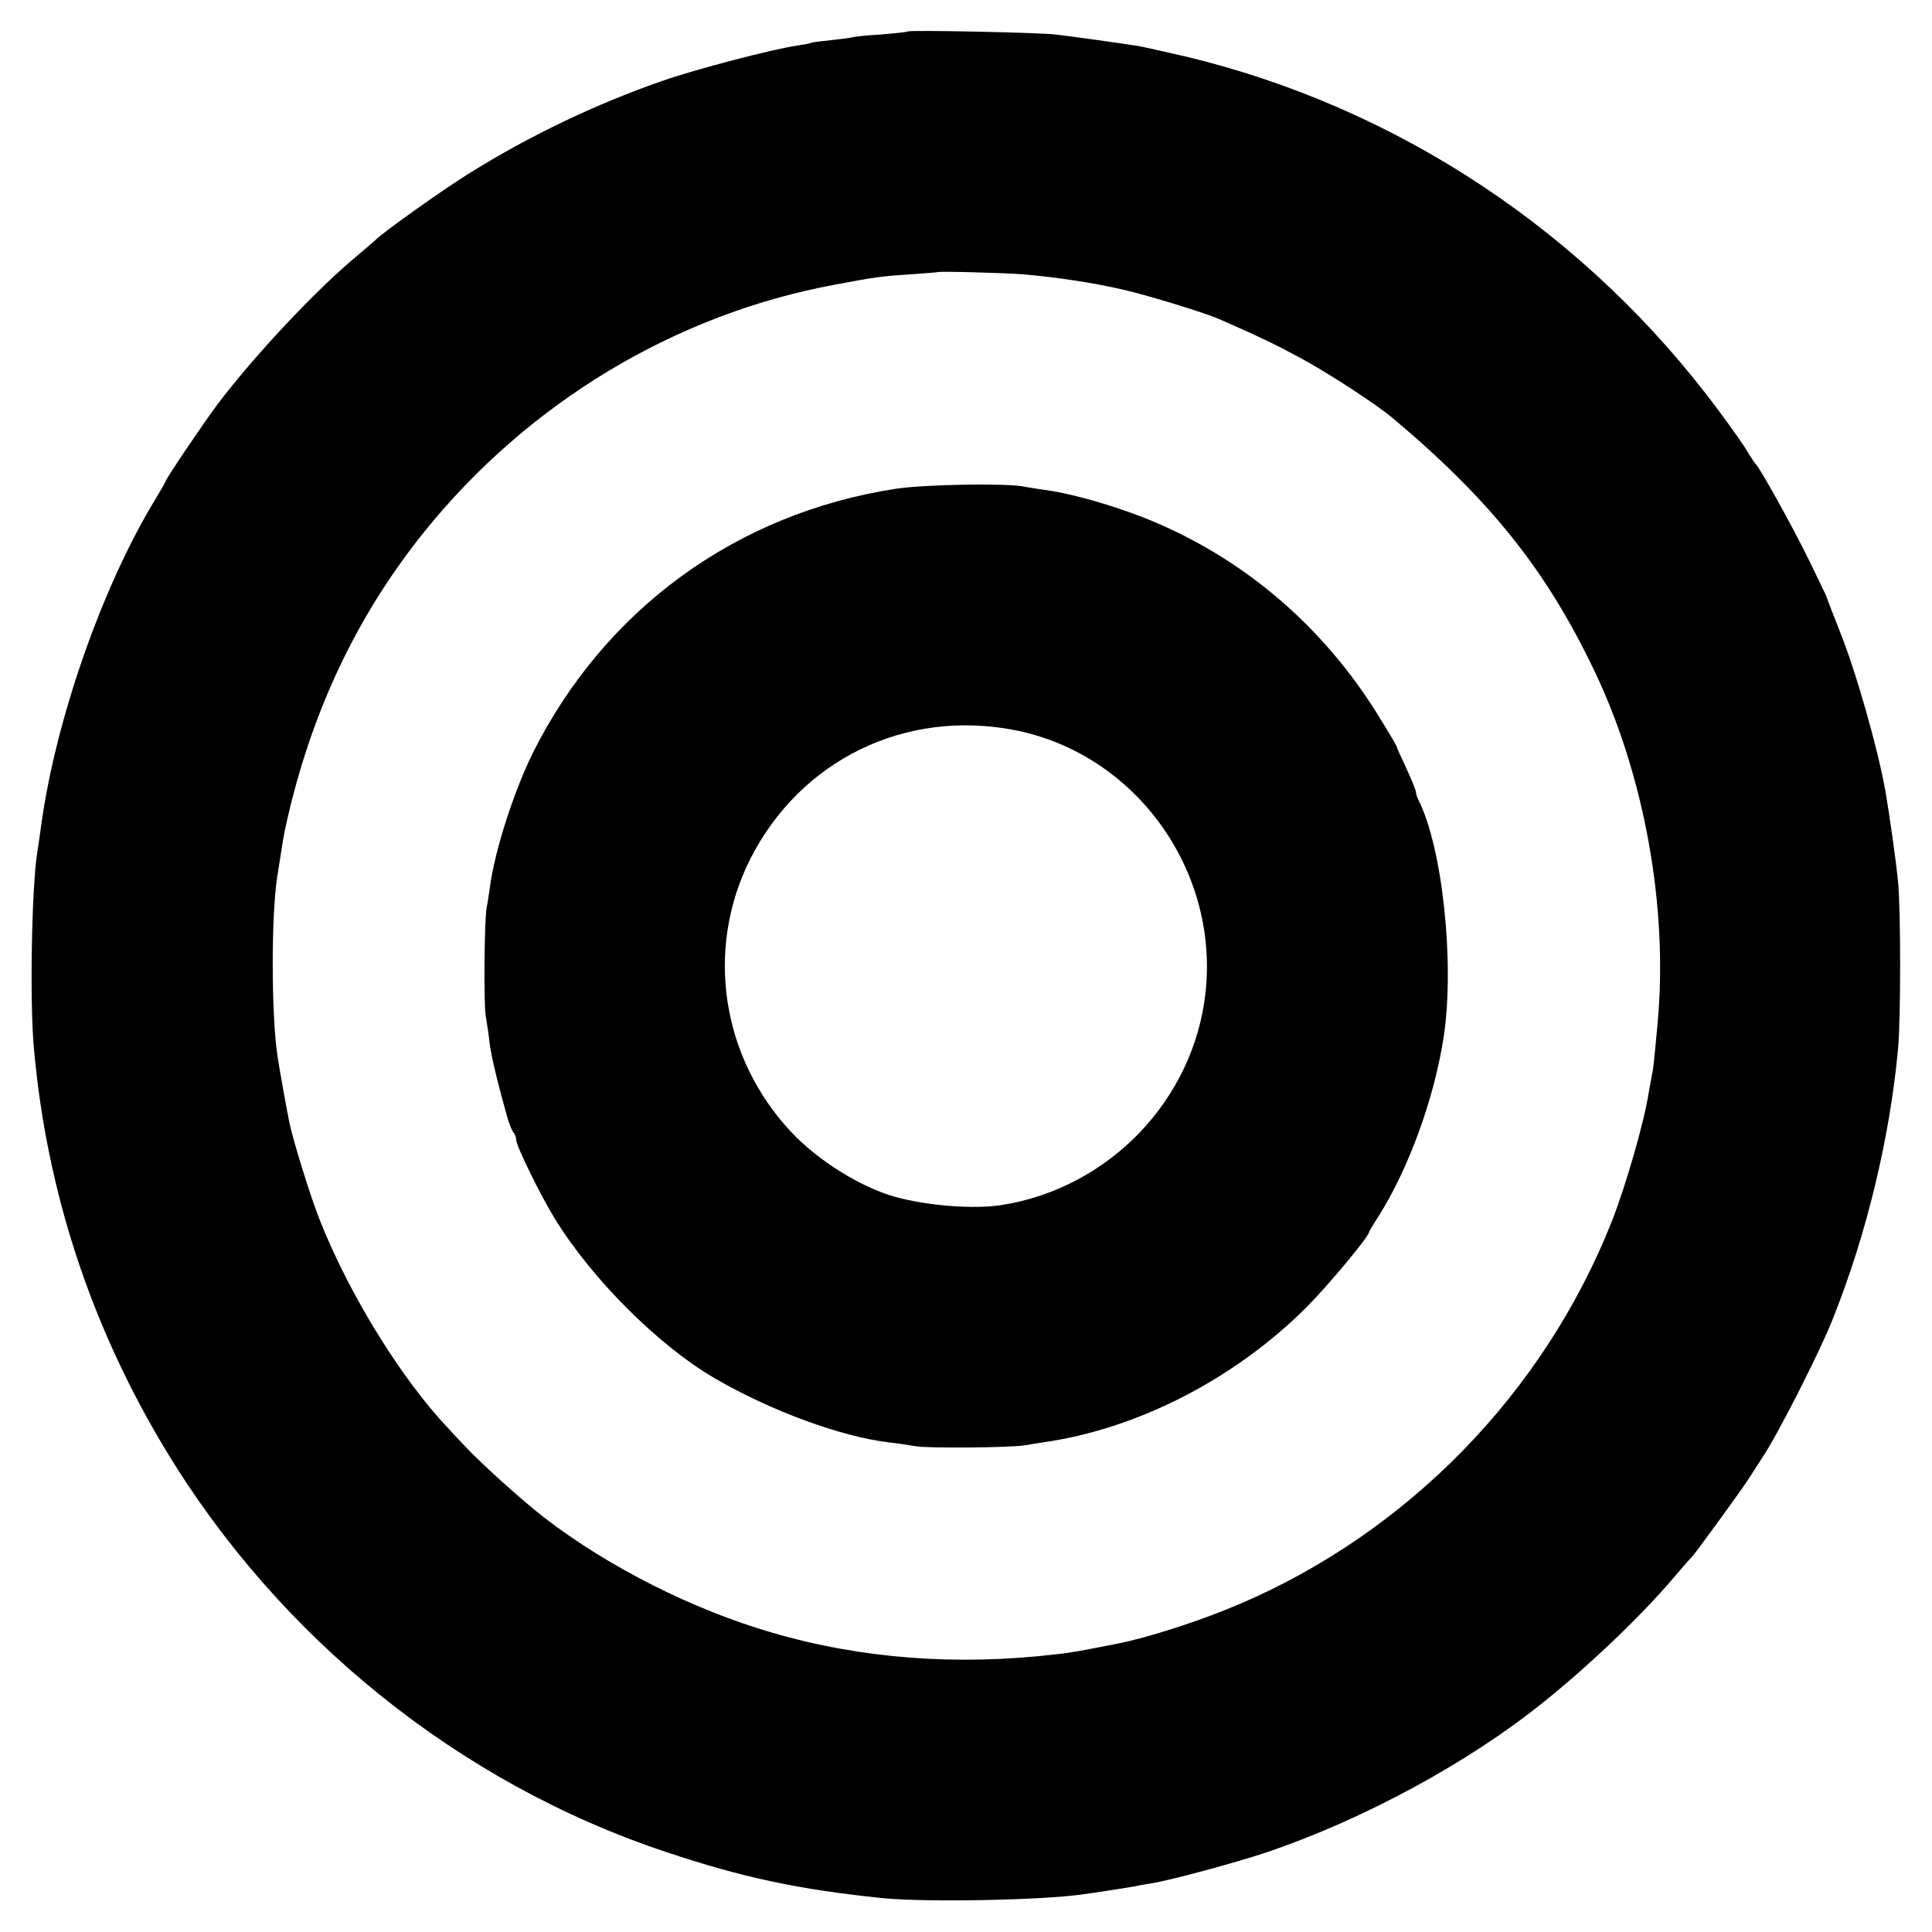 <?xml version="1.0" standalone="no"?>
<!DOCTYPE svg PUBLIC "-//W3C//DTD SVG 20010904//EN"
 "http://www.w3.org/TR/2001/REC-SVG-20010904/DTD/svg10.dtd">
<svg version="1.0" xmlns="http://www.w3.org/2000/svg"
 width="700pt" height="700pt" viewBox="0 0 700 700"
 preserveAspectRatio="xMidYMid meet">
<g transform="translate(0,700) scale(0.1,-0.1)"
fill="#000000" stroke="none">
<path d="M3289 6886 c-2 -2 -47 -7 -99 -11 -52 -3 -97 -8 -100 -10 -3 -1 -36
-6 -75 -10 -38 -4 -72 -8 -75 -10 -3 -2 -26 -6 -50 -10 -83 -11 -374 -87 -490
-128 -239 -83 -478 -197 -695 -332 -93 -57 -317 -216 -345 -245 -3 -3 -34 -30
-70 -60 -152 -127 -372 -363 -502 -535 -48 -64 -188 -271 -188 -279 0 -2 -18
-33 -39 -68 -190 -313 -358 -792 -411 -1173 -6 -44 -13 -91 -15 -104 -20 -123
-28 -541 -12 -711 46 -516 206 -1003 475 -1450 412 -684 1065 -1210 1812
-1459 280 -94 485 -137 785 -168 154 -16 576 -8 725 13 54 7 173 26 195 30 11
3 36 7 55 10 70 11 307 75 420 113 349 118 732 325 1005 546 167 134 356 315
470 450 33 39 62 72 66 75 10 10 175 236 202 278 15 23 39 60 53 82 56 84 208
383 254 500 123 307 207 657 237 980 10 110 10 502 0 605 -8 80 -30 236 -46
330 -28 155 -106 431 -166 580 -28 71 -47 120 -46 120 1 0 -28 60 -64 134 -59
121 -180 339 -195 351 -3 3 -15 21 -27 41 -11 20 -59 88 -105 150 -477 644
-1161 1099 -1931 1284 -78 18 -158 36 -177 39 -50 8 -236 34 -295 41 -57 7
-530 17 -536 11z m419 -880 c126 -11 258 -31 372 -58 89 -21 283 -81 335 -103
148 -65 204 -92 295 -141 102 -55 274 -167 335 -218 355 -298 557 -551 732
-917 182 -381 267 -858 229 -1274 -14 -152 -16 -170 -21 -191 -2 -12 -7 -39
-11 -60 -15 -104 -84 -342 -134 -469 -246 -622 -740 -1128 -1354 -1389 -136
-58 -327 -120 -441 -142 -144 -28 -157 -31 -220 -38 -358 -42 -705 -16 -1029
79 -285 83 -589 236 -821 414 -77 59 -233 199 -293 264 -26 27 -52 55 -57 61
-171 180 -359 485 -465 752 -34 84 -96 285 -111 354 -10 50 -35 186 -43 240
-23 146 -24 506 -2 650 2 14 7 45 11 70 14 92 17 107 41 205 94 371 252 693
481 978 377 468 909 789 1490 896 145 27 163 30 273 37 52 4 96 7 97 8 5 4
248 -3 311 -8z"/>
<path d="M3245 5229 c-577 -89 -1053 -436 -1314 -956 -69 -140 -139 -356 -156
-488 -4 -27 -9 -61 -12 -75 -8 -44 -11 -348 -3 -392 4 -24 11 -68 14 -98 6
-48 30 -148 66 -275 7 -22 16 -44 21 -49 5 -6 9 -17 9 -25 0 -22 88 -202 140
-286 135 -220 377 -461 580 -579 205 -119 457 -211 630 -232 30 -3 74 -10 98
-14 42 -8 344 -5 392 3 14 2 48 8 75 12 339 49 690 230 949 489 77 77 226 256
226 271 0 3 15 28 34 57 110 174 203 429 237 653 40 267 -5 686 -92 857 -5 10
-9 23 -9 29 0 6 -16 45 -35 86 -19 41 -35 76 -35 79 0 2 -25 45 -56 95 -214
354 -531 616 -909 752 -109 39 -231 72 -310 82 -27 4 -61 9 -75 12 -65 13
-360 8 -465 -8z m435 -875 c433 -87 736 -504 688 -949 -42 -389 -348 -709
-738 -771 -101 -16 -267 -3 -385 29 -125 35 -277 129 -376 233 -255 270 -315
662 -152 989 182 362 564 548 963 469z"/>
</g>
</svg>
